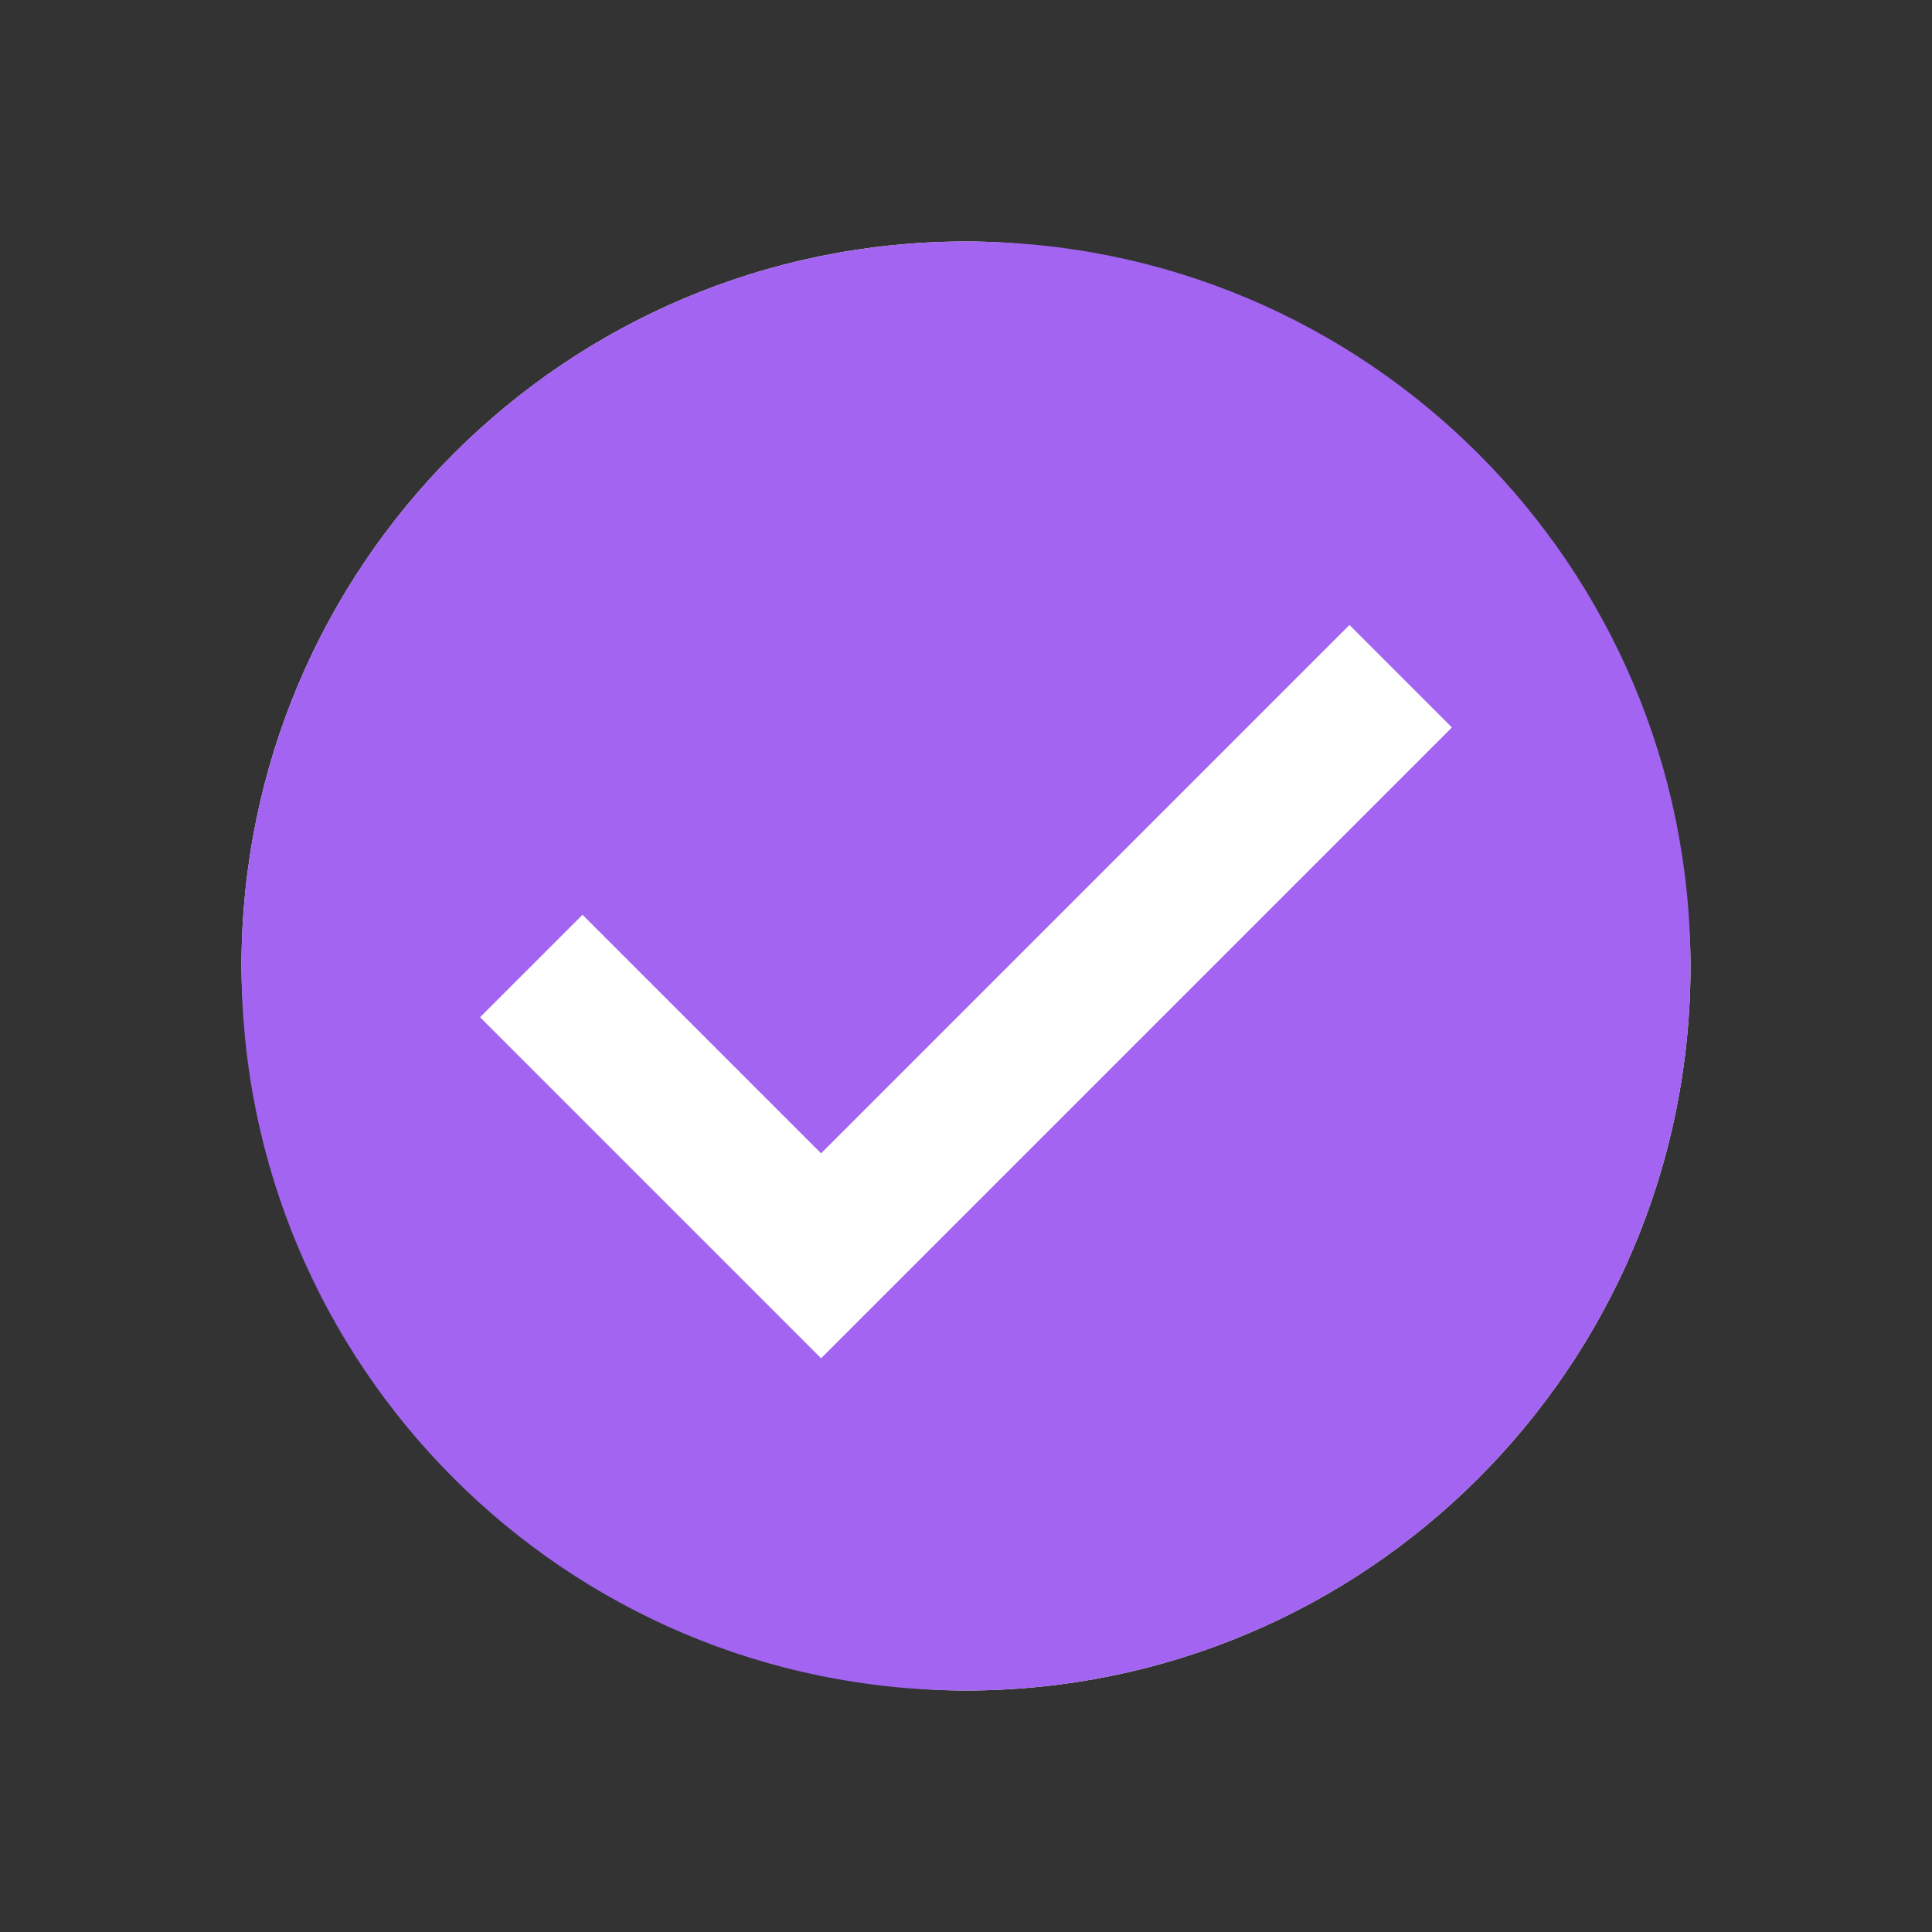 <svg width="35" height="35" viewBox="0 0 35 35" fill="none" xmlns="http://www.w3.org/2000/svg">
<rect x="0" y="0" width="35" height="35" fill="#333333" stroke="none"/>
<rect x="4.375" y="4.375" width="26.25" height="26.25" rx="13.125" fill="white"/>
<path d="M17.5 4.375C10.251 4.375 4.375 10.251 4.375 17.5C4.375 24.749 10.251 30.625 17.5 30.625C24.749 30.625 30.625 24.749 30.625 17.5C30.625 10.251 24.749 4.375 17.5 4.375ZM14.875 24.606L8.697 18.428L10.553 16.572L14.875 20.894L24.447 11.322L26.303 13.178L14.875 24.606Z" fill="#A264F1"/>
</svg>
